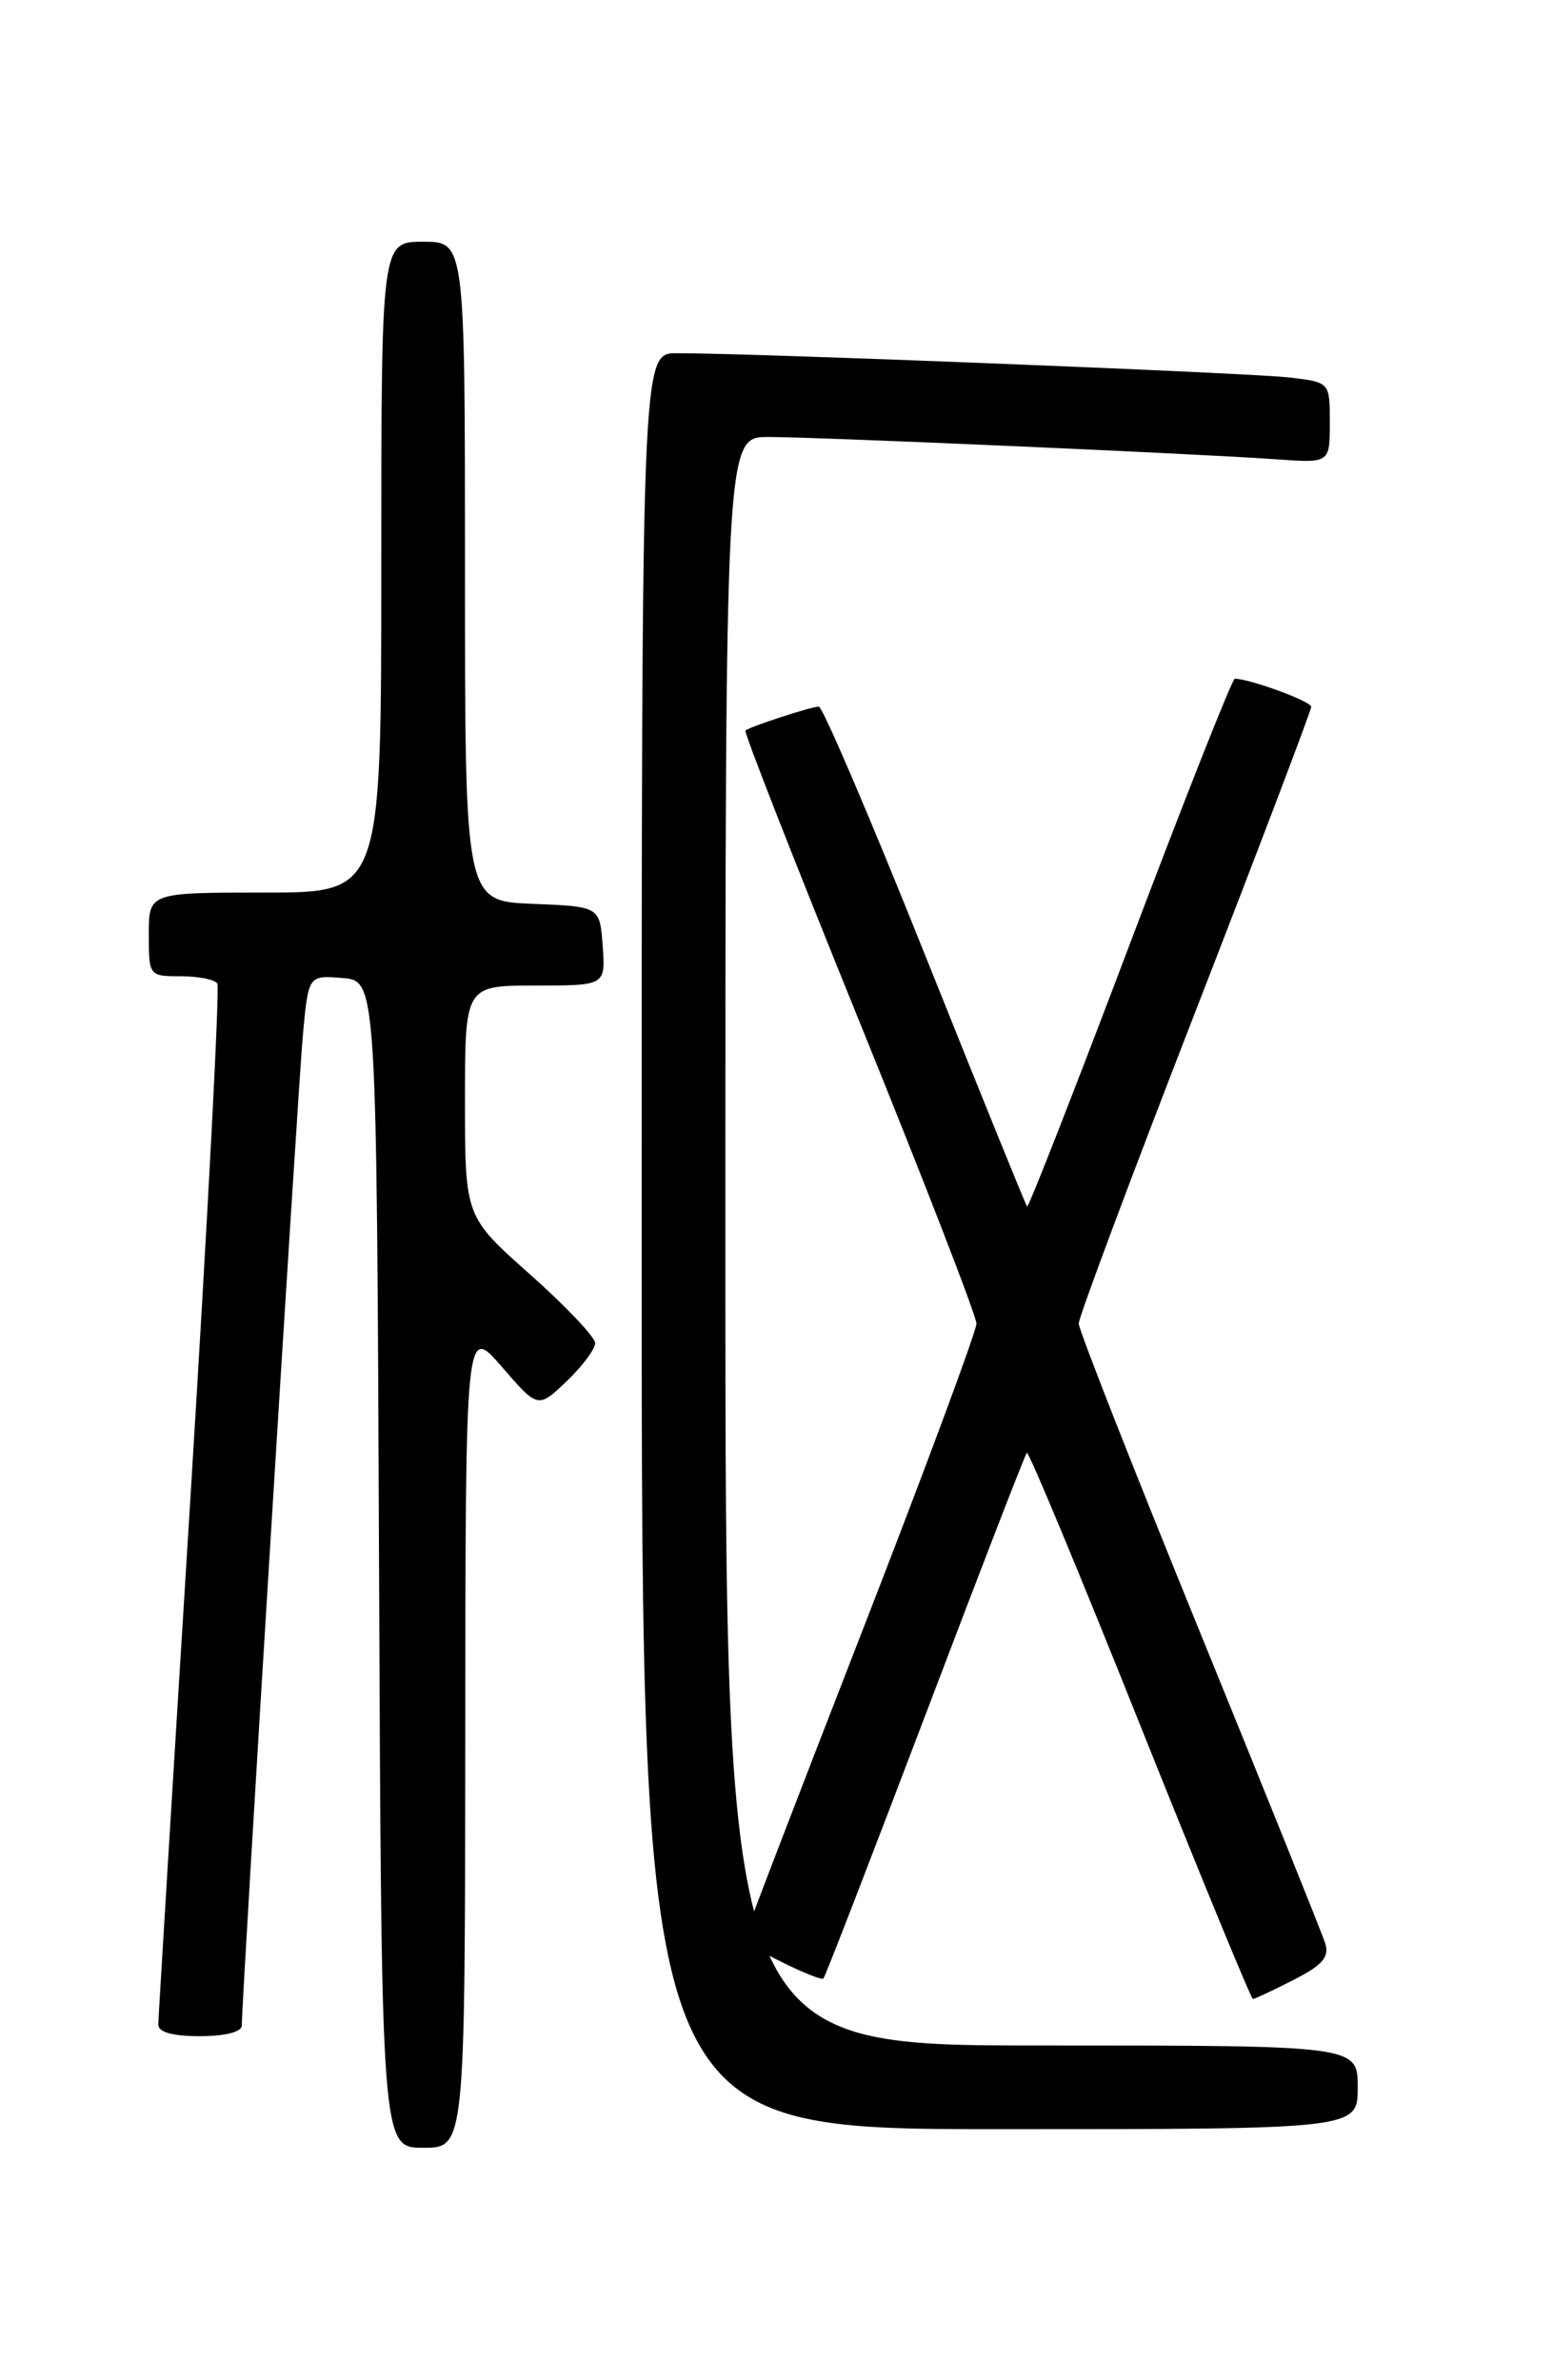 <?xml version="1.0" encoding="UTF-8" standalone="no"?>
<!DOCTYPE svg PUBLIC "-//W3C//DTD SVG 1.1//EN" "http://www.w3.org/Graphics/SVG/1.1/DTD/svg11.dtd" >
<svg xmlns="http://www.w3.org/2000/svg" xmlns:xlink="http://www.w3.org/1999/xlink" version="1.1" viewBox="0 0 167 256">
 <g >
 <path fill="currentColor"
d=" M 50.03 186.75 C 50.06 142.50 50.06 142.50 53.96 147.00 C 57.85 151.50 57.85 151.50 60.93 148.56 C 62.62 146.95 64.00 145.10 64.00 144.46 C 64.00 143.82 60.85 140.49 57.00 137.07 C 50.00 130.85 50.00 130.85 50.00 118.42 C 50.00 106.00 50.00 106.00 57.56 106.00 C 65.11 106.00 65.11 106.00 64.81 101.75 C 64.50 97.50 64.50 97.50 57.25 97.21 C 50.00 96.91 50.00 96.91 50.00 61.46 C 50.00 26.00 50.00 26.00 45.50 26.00 C 41.00 26.00 41.00 26.00 41.00 61.00 C 41.00 96.00 41.00 96.00 28.50 96.00 C 16.00 96.00 16.00 96.00 16.00 100.50 C 16.00 104.96 16.03 105.00 19.44 105.00 C 21.33 105.00 23.10 105.35 23.37 105.79 C 23.64 106.22 22.32 131.31 20.45 161.54 C 18.57 191.77 17.03 217.06 17.02 217.75 C 17.01 218.57 18.56 219.00 21.50 219.00 C 24.21 219.00 26.00 218.54 26.00 217.86 C 26.00 215.00 32.06 116.80 32.58 111.19 C 33.17 104.89 33.17 104.89 36.84 105.19 C 40.50 105.50 40.50 105.50 40.76 168.25 C 41.02 231.00 41.02 231.00 45.51 231.00 C 50.00 231.00 50.00 231.00 50.03 186.75 Z  M 146.00 224.50 C 146.00 220.00 146.00 220.00 112.00 220.00 C 78.00 220.00 78.00 220.00 78.00 133.50 C 78.00 47.00 78.00 47.00 82.62 47.00 C 87.93 47.00 128.66 48.79 137.25 49.40 C 143.00 49.81 143.00 49.81 143.00 45.47 C 143.00 41.12 143.00 41.12 138.75 40.61 C 134.68 40.11 80.51 37.96 72.75 37.99 C 69.00 38.00 69.00 38.00 69.00 133.50 C 69.00 229.00 69.00 229.00 107.50 229.00 C 146.00 229.00 146.00 229.00 146.00 224.50 Z  M 139.09 212.95 C 142.23 211.35 142.97 210.49 142.50 209.00 C 142.17 207.95 136.07 192.80 128.95 175.33 C 121.83 157.86 116.00 143.02 116.00 142.35 C 116.00 141.67 121.62 126.63 128.50 108.92 C 135.38 91.21 141.00 76.40 141.00 76.02 C 141.00 75.43 134.37 73.00 132.78 73.00 C 132.51 73.00 127.43 85.83 121.50 101.52 C 115.57 117.21 110.59 129.92 110.45 129.77 C 110.30 129.62 105.37 117.46 99.49 102.75 C 93.61 88.04 88.46 76.00 88.05 76.00 C 87.23 76.00 80.71 78.13 80.16 78.57 C 79.97 78.72 85.49 92.80 92.41 109.86 C 99.33 126.92 105.00 141.54 105.00 142.36 C 105.00 143.18 99.38 158.32 92.50 176.00 C 85.62 193.68 80.00 208.33 80.00 208.56 C 80.00 209.17 88.14 213.19 88.55 212.79 C 88.74 212.59 93.66 199.87 99.49 184.51 C 105.31 169.16 110.23 156.44 110.42 156.25 C 110.61 156.06 116.08 169.20 122.57 185.45 C 129.07 201.70 134.54 215.00 134.73 215.00 C 134.92 215.00 136.89 214.08 139.09 212.95 Z "/>
</g>
</svg>